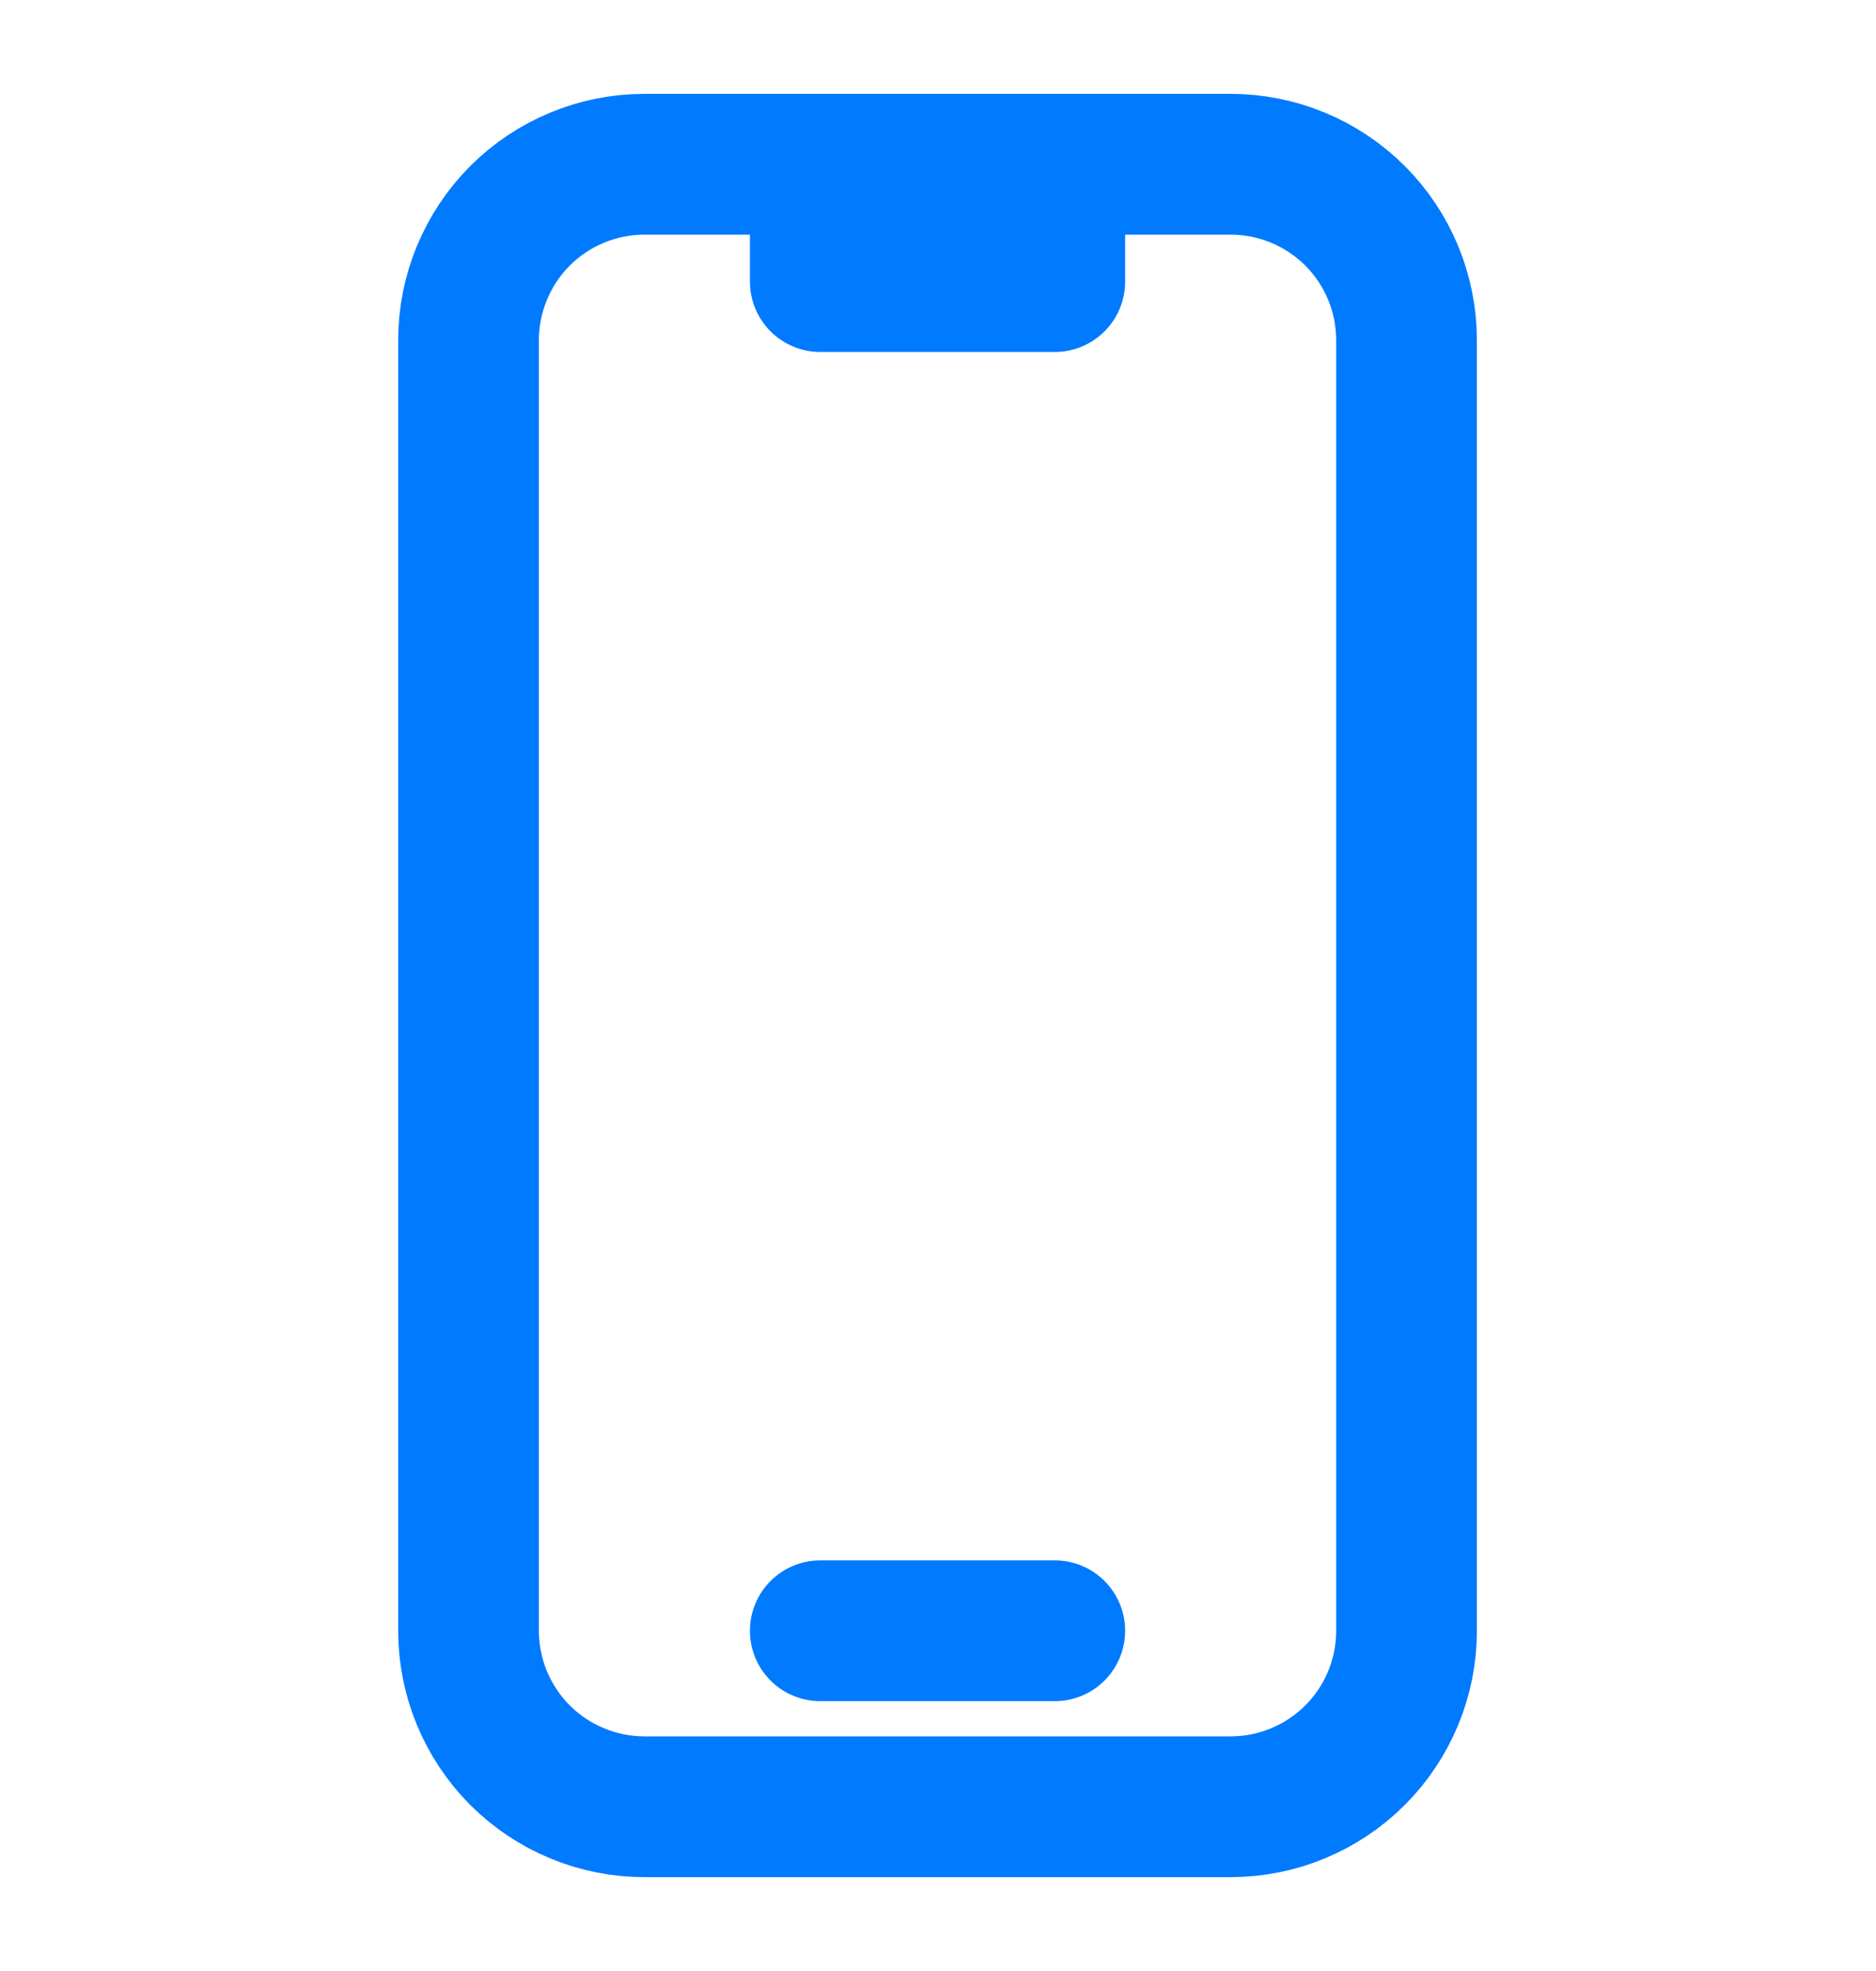 <svg width="20" height="21" viewBox="0 0 20 21" fill="none" xmlns="http://www.w3.org/2000/svg">
<g id="Frame">
<path id="Vector" d="M8.745 1.75H6.87C6.373 1.75 5.896 1.948 5.544 2.299C5.193 2.651 4.995 3.128 4.995 3.625V17.375C4.995 17.872 5.193 18.349 5.544 18.701C5.896 19.052 6.373 19.25 6.87 19.25H13.12C13.617 19.25 14.094 19.052 14.446 18.701C14.798 18.349 14.995 17.872 14.995 17.375V3.625C14.995 3.128 14.798 2.651 14.446 2.299C14.094 1.948 13.617 1.75 13.12 1.75H11.245M8.745 1.75V3H11.245V1.75M8.745 1.75H11.245M8.745 17.375H11.245" stroke="#007AFF" stroke-width="1.5" stroke-linecap="round" stroke-linejoin="round"/>
</g>
</svg>
